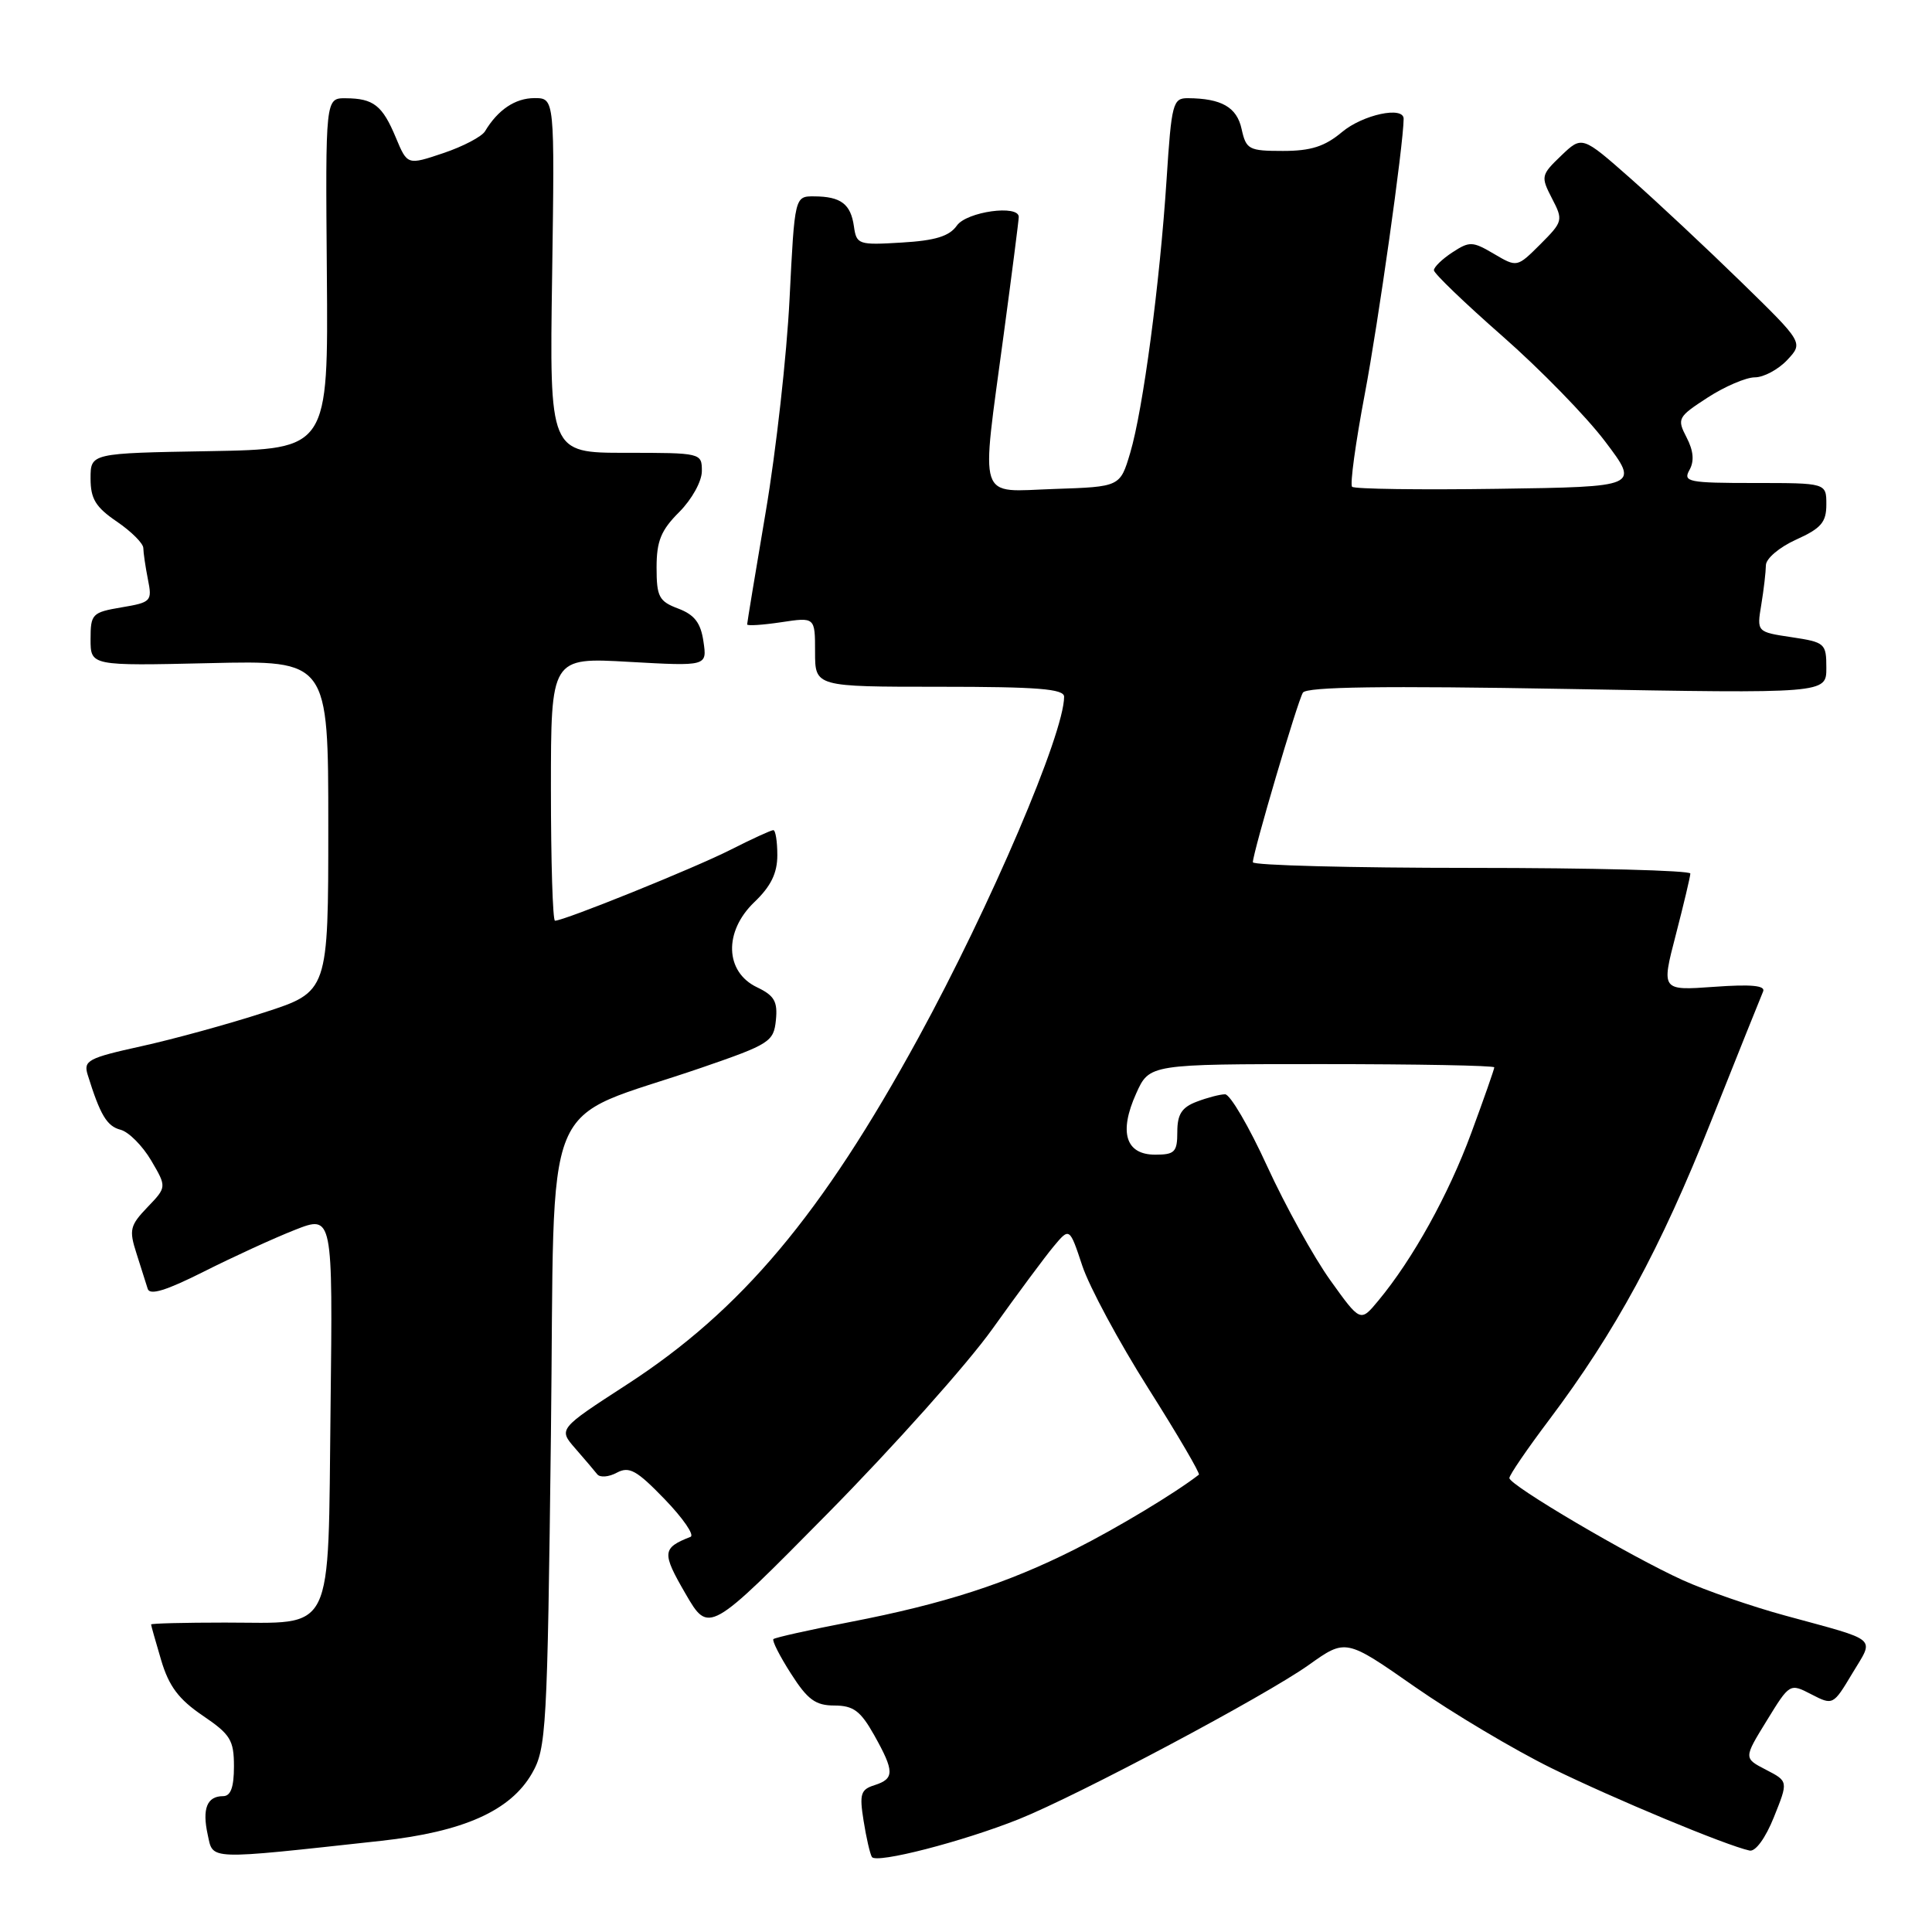 <?xml version="1.0" encoding="UTF-8" standalone="no"?>
<!DOCTYPE svg PUBLIC "-//W3C//DTD SVG 1.1//EN" "http://www.w3.org/Graphics/SVG/1.1/DTD/svg11.dtd" >
<svg xmlns="http://www.w3.org/2000/svg" xmlns:xlink="http://www.w3.org/1999/xlink" version="1.1" viewBox="0 0 256 256">
 <g >
 <path fill="currentColor"
d=" M 135.00 241.05 C 142.92 237.87 167.64 224.72 173.41 220.62 C 178.32 217.12 178.32 217.12 187.47 223.51 C 192.51 227.02 200.65 231.86 205.56 234.28 C 213.83 238.34 228.72 244.54 231.83 245.21 C 232.61 245.38 233.95 243.54 235.06 240.76 C 236.96 236.03 236.96 236.03 234.00 234.50 C 231.04 232.97 231.04 232.97 234.10 228.00 C 237.15 223.03 237.16 223.03 240.02 224.51 C 242.87 225.98 242.91 225.96 245.43 221.75 C 248.37 216.84 249.15 217.52 236.50 214.06 C 232.10 212.86 226.03 210.76 223.00 209.39 C 216.04 206.24 200.00 196.80 200.00 195.85 C 200.00 195.45 202.38 191.97 205.29 188.11 C 214.08 176.42 220.02 165.46 226.73 148.57 C 230.25 139.73 233.35 132.00 233.62 131.38 C 233.97 130.59 232.07 130.40 227.12 130.76 C 220.13 131.26 220.13 131.26 222.05 123.88 C 223.10 119.82 223.97 116.16 223.98 115.75 C 223.99 115.34 210.95 115.00 195.00 115.00 C 179.05 115.00 166.00 114.66 166.01 114.25 C 166.02 112.96 171.93 92.92 172.64 91.78 C 173.12 91.00 183.33 90.86 207.66 91.29 C 242.00 91.90 242.00 91.90 242.00 88.51 C 242.00 85.25 241.83 85.10 237.39 84.43 C 232.78 83.74 232.78 83.74 233.38 80.12 C 233.71 78.13 233.98 75.78 233.99 74.90 C 234.00 74.01 235.77 72.51 238.00 71.50 C 241.31 70.01 242.00 69.20 242.00 66.85 C 242.00 64.00 242.00 64.00 232.45 64.00 C 223.71 64.00 222.98 63.85 223.86 62.28 C 224.52 61.11 224.40 59.73 223.48 57.96 C 222.19 55.47 222.31 55.25 226.27 52.68 C 228.54 51.21 231.36 50.00 232.53 50.00 C 233.69 50.00 235.62 48.97 236.81 47.71 C 238.96 45.41 238.96 45.41 230.73 37.38 C 226.20 32.96 219.61 26.79 216.07 23.66 C 209.63 17.98 209.63 17.98 206.86 20.63 C 204.19 23.19 204.15 23.39 205.64 26.28 C 207.15 29.18 207.10 29.36 204.11 32.36 C 201.02 35.44 201.02 35.44 197.96 33.64 C 195.13 31.97 194.72 31.95 192.45 33.44 C 191.10 34.32 190.00 35.39 190.00 35.81 C 190.00 36.23 194.09 40.16 199.08 44.54 C 204.07 48.92 210.20 55.20 212.69 58.50 C 217.23 64.50 217.23 64.50 198.47 64.77 C 188.15 64.92 179.47 64.80 179.16 64.50 C 178.86 64.20 179.62 58.67 180.84 52.22 C 182.62 42.83 185.96 19.22 185.99 15.75 C 186.01 14.02 180.57 15.19 177.82 17.50 C 175.54 19.41 173.71 20.00 170.00 20.00 C 165.47 20.00 165.12 19.81 164.52 17.10 C 163.89 14.20 161.86 13.04 157.39 13.01 C 155.41 13.00 155.23 13.69 154.58 23.75 C 153.68 37.59 151.46 54.27 149.76 60.00 C 148.42 64.50 148.42 64.50 139.71 64.79 C 129.37 65.13 129.97 66.93 132.99 44.36 C 134.09 36.19 134.99 29.16 134.99 28.75 C 135.01 27.08 128.09 28.04 126.79 29.89 C 125.80 31.30 123.94 31.88 119.48 32.14 C 113.75 32.49 113.49 32.40 113.15 30.00 C 112.73 27.03 111.42 26.04 107.90 26.02 C 105.30 26.00 105.30 26.00 104.62 39.60 C 104.25 47.08 102.83 59.76 101.47 67.78 C 100.11 75.80 99.00 82.53 99.00 82.74 C 99.00 82.95 101.03 82.82 103.50 82.45 C 108.00 81.77 108.00 81.77 108.00 86.39 C 108.00 91.00 108.00 91.00 124.50 91.00 C 137.53 91.00 141.00 91.28 141.00 92.32 C 141.00 97.21 131.25 120.02 121.70 137.50 C 108.86 160.98 98.25 173.61 83.08 183.45 C 73.98 189.35 73.98 189.35 76.23 191.93 C 77.46 193.34 78.77 194.88 79.13 195.34 C 79.49 195.81 80.66 195.72 81.73 195.14 C 83.38 194.26 84.36 194.81 88.09 198.67 C 90.52 201.19 92.05 203.42 91.50 203.64 C 87.73 205.12 87.68 205.73 90.82 211.15 C 93.92 216.50 93.92 216.50 109.71 200.50 C 118.39 191.70 128.20 180.72 131.50 176.09 C 134.80 171.47 138.45 166.55 139.61 165.16 C 141.72 162.63 141.72 162.63 143.41 167.72 C 144.34 170.52 148.28 177.84 152.16 183.97 C 156.04 190.10 159.05 195.25 158.86 195.40 C 155.72 197.84 148.00 202.49 142.39 205.31 C 133.41 209.83 125.11 212.51 112.67 214.92 C 107.27 215.96 102.68 216.99 102.48 217.19 C 102.28 217.39 103.32 219.45 104.81 221.77 C 107.01 225.22 108.06 225.99 110.57 225.99 C 113.08 226.00 114.02 226.70 115.82 229.89 C 118.53 234.72 118.54 235.69 115.89 236.54 C 114.04 237.12 113.86 237.71 114.43 241.26 C 114.78 243.49 115.28 245.65 115.53 246.06 C 116.10 246.98 127.57 244.02 135.00 241.05 Z  M 50.50 243.92 C 61.41 242.72 67.63 239.94 70.48 235.00 C 72.39 231.69 72.53 229.29 73.00 190.13 C 73.57 143.27 71.23 148.95 93.00 141.46 C 101.98 138.37 102.52 138.03 102.81 135.18 C 103.06 132.71 102.61 131.92 100.31 130.82 C 96.05 128.79 95.88 123.44 99.95 119.54 C 102.15 117.44 103.00 115.70 103.00 113.31 C 103.00 111.49 102.76 110.00 102.47 110.00 C 102.17 110.00 99.62 111.17 96.78 112.61 C 92.01 115.03 74.75 122.00 73.54 122.00 C 73.24 122.00 73.00 114.15 73.00 104.56 C 73.00 87.11 73.00 87.11 83.35 87.70 C 93.70 88.28 93.70 88.28 93.21 85.00 C 92.85 82.53 92.03 81.46 89.87 80.64 C 87.32 79.68 87.00 79.08 87.00 75.20 C 87.00 71.70 87.58 70.26 90.00 67.85 C 91.68 66.16 93.00 63.78 93.00 62.42 C 93.00 60.02 92.92 60.00 82.91 60.00 C 72.81 60.00 72.81 60.00 73.16 36.50 C 73.50 13.00 73.50 13.00 70.82 13.00 C 68.27 13.00 65.97 14.55 64.27 17.39 C 63.85 18.10 61.36 19.41 58.74 20.29 C 53.98 21.89 53.98 21.89 52.45 18.23 C 50.67 13.96 49.49 13.04 45.81 13.02 C 43.12 13.00 43.12 13.00 43.31 36.25 C 43.50 59.50 43.50 59.50 27.75 59.78 C 12.00 60.05 12.00 60.05 12.00 63.40 C 12.00 66.10 12.67 67.20 15.49 69.12 C 17.41 70.43 18.99 72.01 18.99 72.62 C 19.00 73.24 19.27 75.11 19.60 76.77 C 20.18 79.66 20.04 79.82 16.10 80.48 C 12.21 81.14 12.00 81.35 12.00 84.70 C 12.00 88.23 12.00 88.23 27.75 87.87 C 43.50 87.50 43.50 87.50 43.50 109.45 C 43.50 131.41 43.50 131.41 35.00 134.16 C 30.32 135.68 23.01 137.69 18.74 138.63 C 11.66 140.19 11.03 140.53 11.62 142.42 C 13.28 147.75 14.16 149.23 15.98 149.70 C 17.05 149.98 18.87 151.81 20.02 153.75 C 22.10 157.29 22.10 157.29 19.54 159.96 C 17.22 162.38 17.08 162.97 18.08 166.07 C 18.68 167.96 19.35 170.07 19.57 170.77 C 19.84 171.68 22.01 171.01 27.00 168.50 C 30.87 166.55 36.30 164.06 39.07 162.97 C 44.10 160.99 44.10 160.99 43.80 186.58 C 43.44 217.13 44.49 215.00 29.81 215.00 C 24.41 215.00 20.01 215.11 20.02 215.25 C 20.02 215.39 20.63 217.53 21.36 220.00 C 22.38 223.43 23.68 225.17 26.85 227.32 C 30.54 229.82 31.00 230.57 31.00 234.07 C 31.00 236.82 30.57 238.00 29.56 238.00 C 27.43 238.00 26.77 239.66 27.52 243.09 C 28.27 246.50 27.18 246.47 50.50 243.92 Z  M 176.27 169.64 C 174.08 166.58 170.32 159.79 167.91 154.54 C 165.51 149.29 163.00 145.00 162.33 145.00 C 161.67 145.00 159.98 145.44 158.57 145.98 C 156.59 146.73 156.00 147.65 156.00 149.98 C 156.00 152.65 155.66 153.00 153.07 153.00 C 149.15 153.00 148.23 150.03 150.55 144.89 C 152.30 141.00 152.30 141.00 175.15 141.00 C 187.72 141.00 198.00 141.19 198.00 141.43 C 198.00 141.67 196.63 145.58 194.95 150.13 C 191.93 158.32 187.20 166.85 182.63 172.35 C 180.26 175.21 180.26 175.21 176.27 169.64 Z "/>
</g>
</svg>